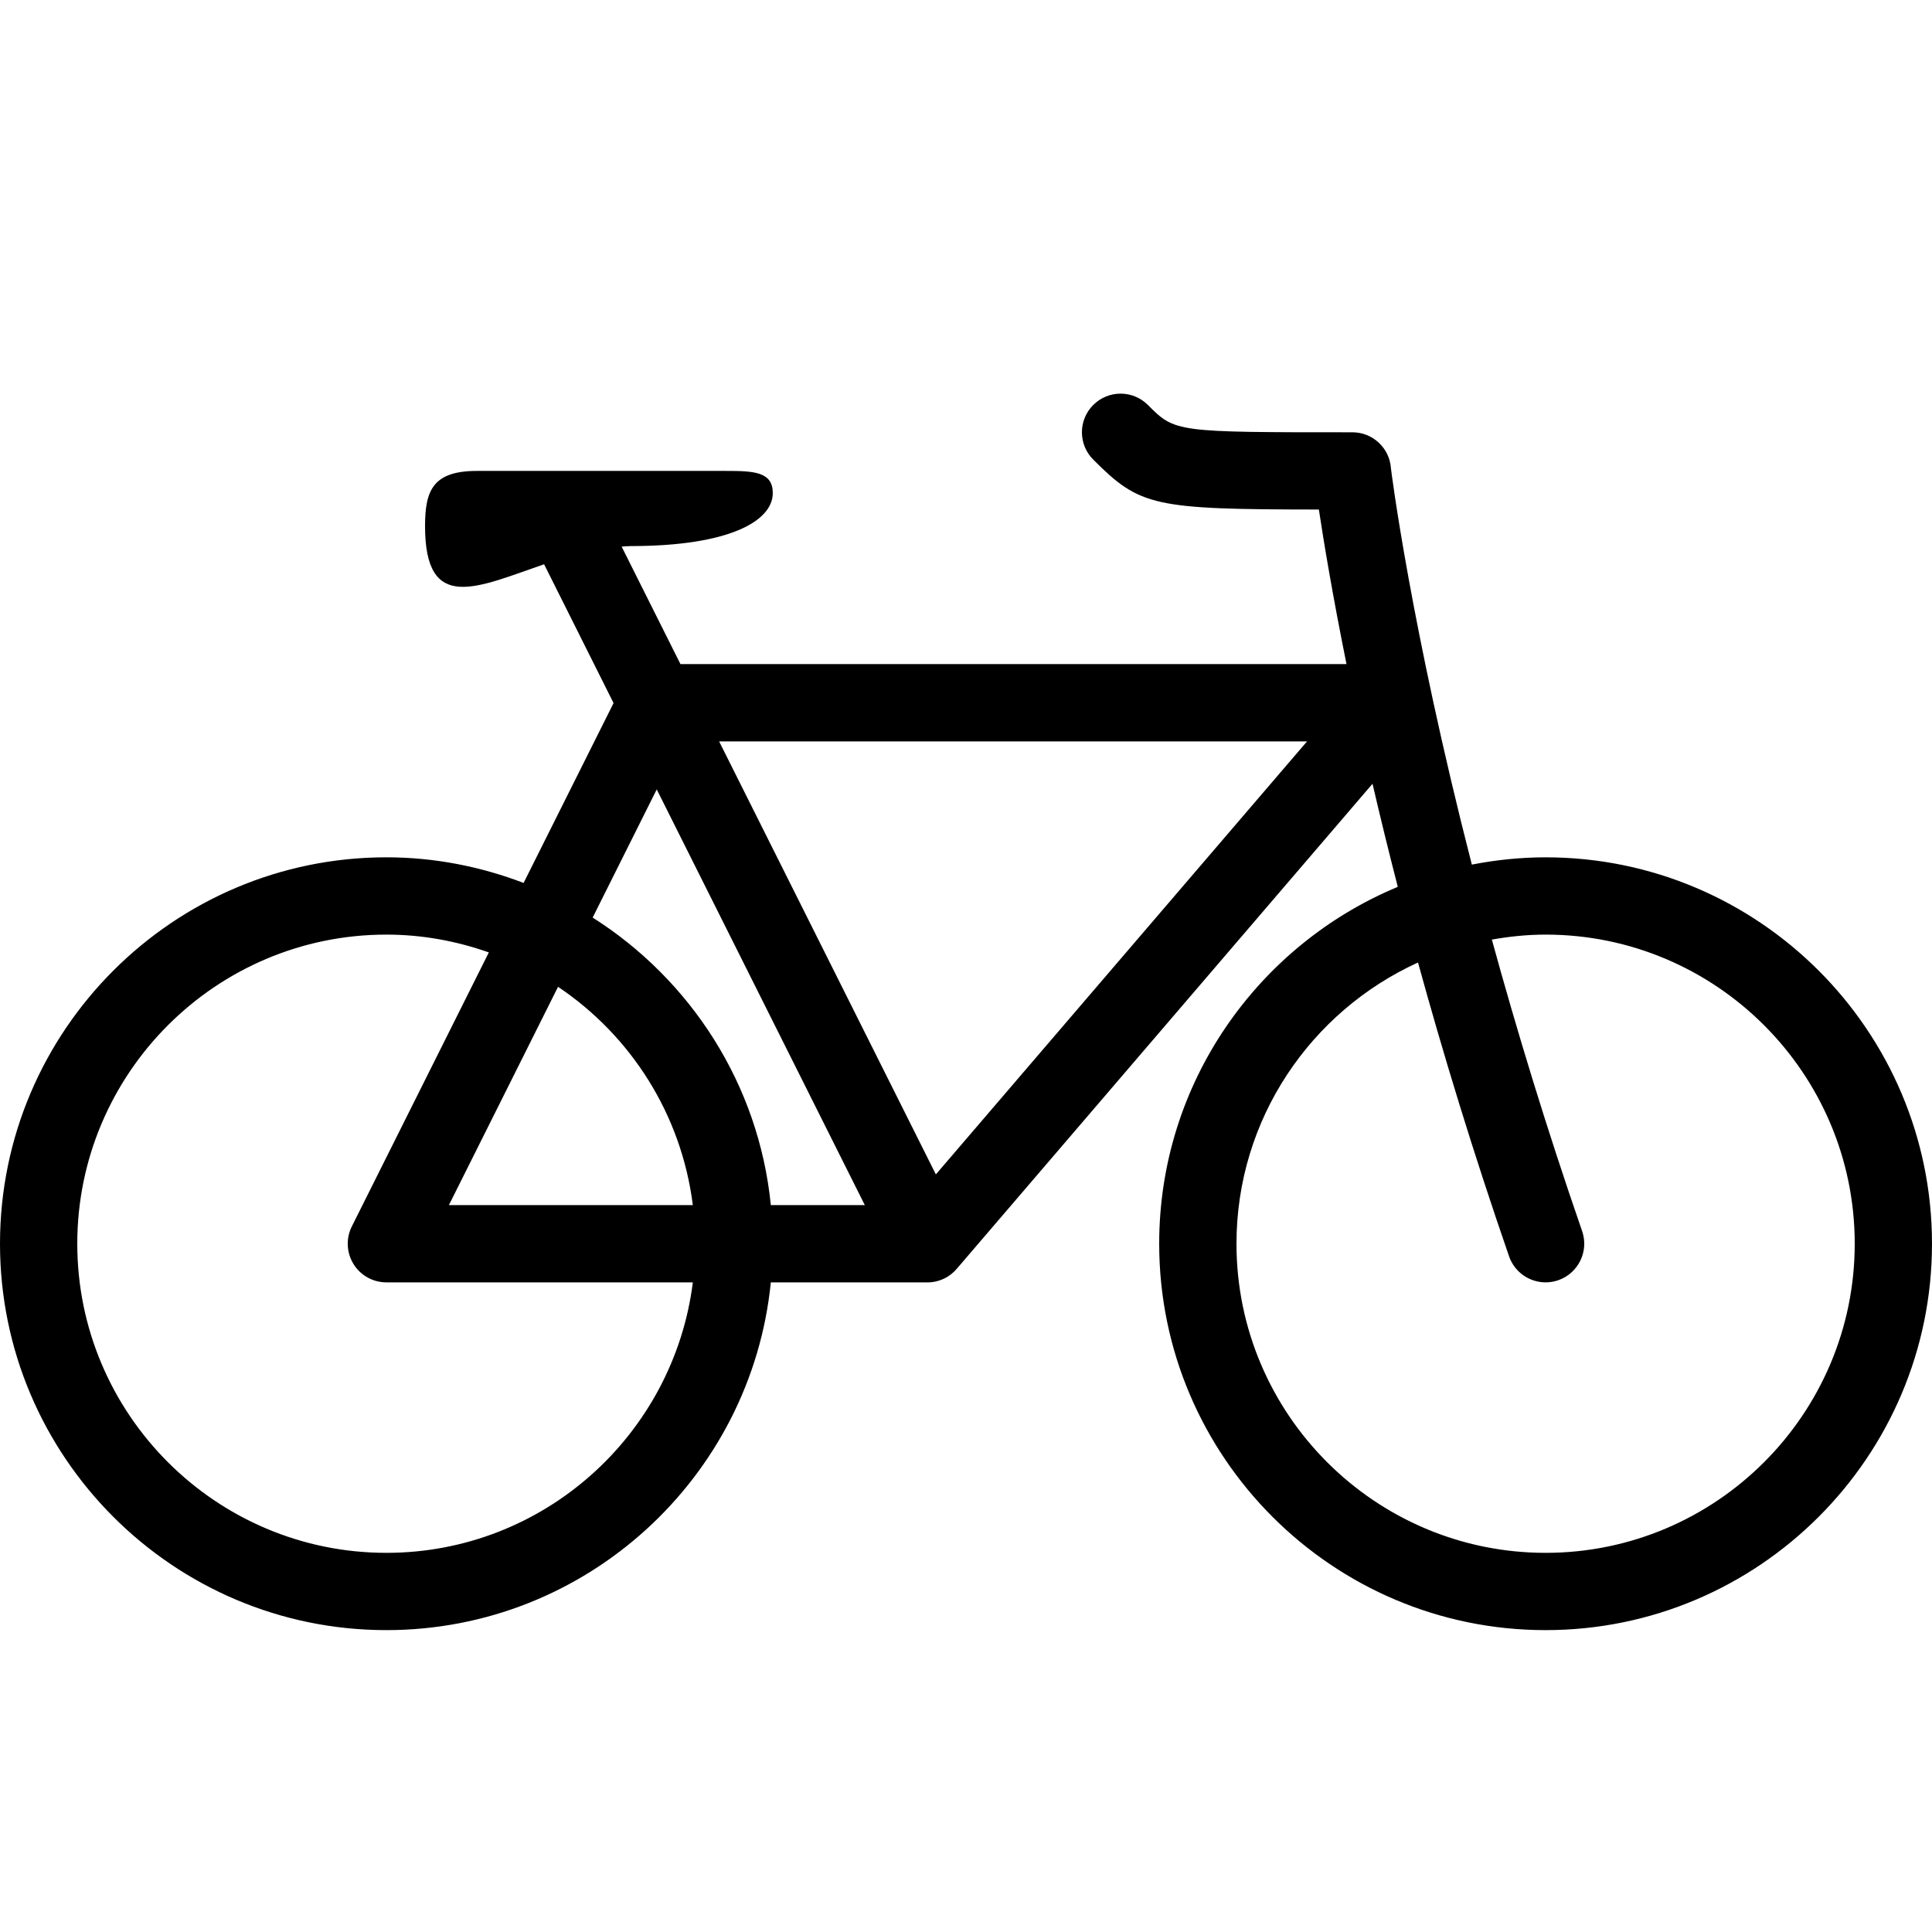 <?xml version="1.0" encoding="utf-8"?>
<!-- Generator: Adobe Illustrator 16.0.0, SVG Export Plug-In . SVG Version: 6.00 Build 0)  -->
<!DOCTYPE svg PUBLIC "-//W3C//DTD SVG 1.1//EN" "http://www.w3.org/Graphics/SVG/1.1/DTD/svg11.dtd">
<svg version="1.1" id="Layer_1" xmlns="http://www.w3.org/2000/svg" xmlns:xlink="http://www.w3.org/1999/xlink" x="0px" y="0px"
	 width="256px" height="256px" viewBox="0 0 256 256" enable-background="new 0 0 256 256" xml:space="preserve">
<path d="M204.8,113.6c-3.343,0-6.604,0.349-9.774,0.963c-8.125-31.646-10.7-52.285-10.721-52.521
	c-0.185-2.683-2.416-4.762-5.104-4.762c-23.48,0-23.48,0-27.101-3.62c-2.002-2.002-5.237-2.002-7.239,0s-2.002,5.238,0,7.24
	c6.221,6.221,7.977,6.594,29.896,6.615c0.645,4.271,1.803,11.285,3.66,20.48H90.163L82.371,72.43
	c0.404-0.026,0.814-0.072,1.219-0.072c13.107,0,18.806-3.349,18.806-7.02c0.005-2.832-2.499-2.939-6.201-2.939
	c0,0-30.679,0-32.983,0c-5.821,0-6.892,2.555-6.892,7.301c0,11.658,6.907,8.11,15.775,5.069L81.3,93.161l-11.919,23.833
	c-5.663-2.16-11.771-3.395-18.181-3.395C22.968,113.6,0,136.568,0,164.8S22.968,216,51.2,216c26.506,0,48.363-20.244,50.938-46.08
	h20.639c0.768,0.031,1.623-0.153,2.396-0.537c0.666-0.333,1.224-0.794,1.669-1.337l55.024-64.194
	c0.998,4.291,2.109,8.853,3.349,13.66c-18.54,7.711-31.616,25.994-31.616,47.288c0,28.231,22.969,51.2,51.2,51.2
	s51.2-22.969,51.2-51.2S233.031,113.6,204.8,113.6z M51.2,205.76c-22.584,0-40.96-18.375-40.96-40.96
	c0-22.584,18.375-40.96,40.96-40.96c4.761,0,9.318,0.86,13.573,2.36l-18.155,36.312c-0.793,1.587-0.707,3.471,0.225,4.981
	c0.932,1.511,2.581,2.427,4.357,2.427h40.606C89.272,190.093,72.049,205.76,51.2,205.76z M73.943,130.758
	c9.631,6.455,16.348,16.885,17.859,28.922H59.484L73.943,130.758z M102.139,159.68c-1.597-16.035-10.649-29.875-23.608-38.098
	L87.02,104.6l27.571,55.08H102.139z M124.006,155.615L95.288,98.24h77.901L124.006,155.615z M204.8,205.76
	c-22.584,0-40.96-18.375-40.96-40.96c0-16.553,9.887-30.812,24.054-37.263c3.276,11.908,7.245,24.99,12.067,38.938
	c0.732,2.114,2.719,3.445,4.839,3.445c0.554,0,1.122-0.092,1.675-0.281c2.667-0.927,4.09-3.84,3.164-6.513
	c-4.793-13.845-8.725-26.834-11.961-38.626c2.32-0.409,4.69-0.66,7.122-0.66c22.585,0,40.96,18.376,40.96,40.96
	C245.76,187.385,227.385,205.76,204.8,205.76z"/>
</svg>
